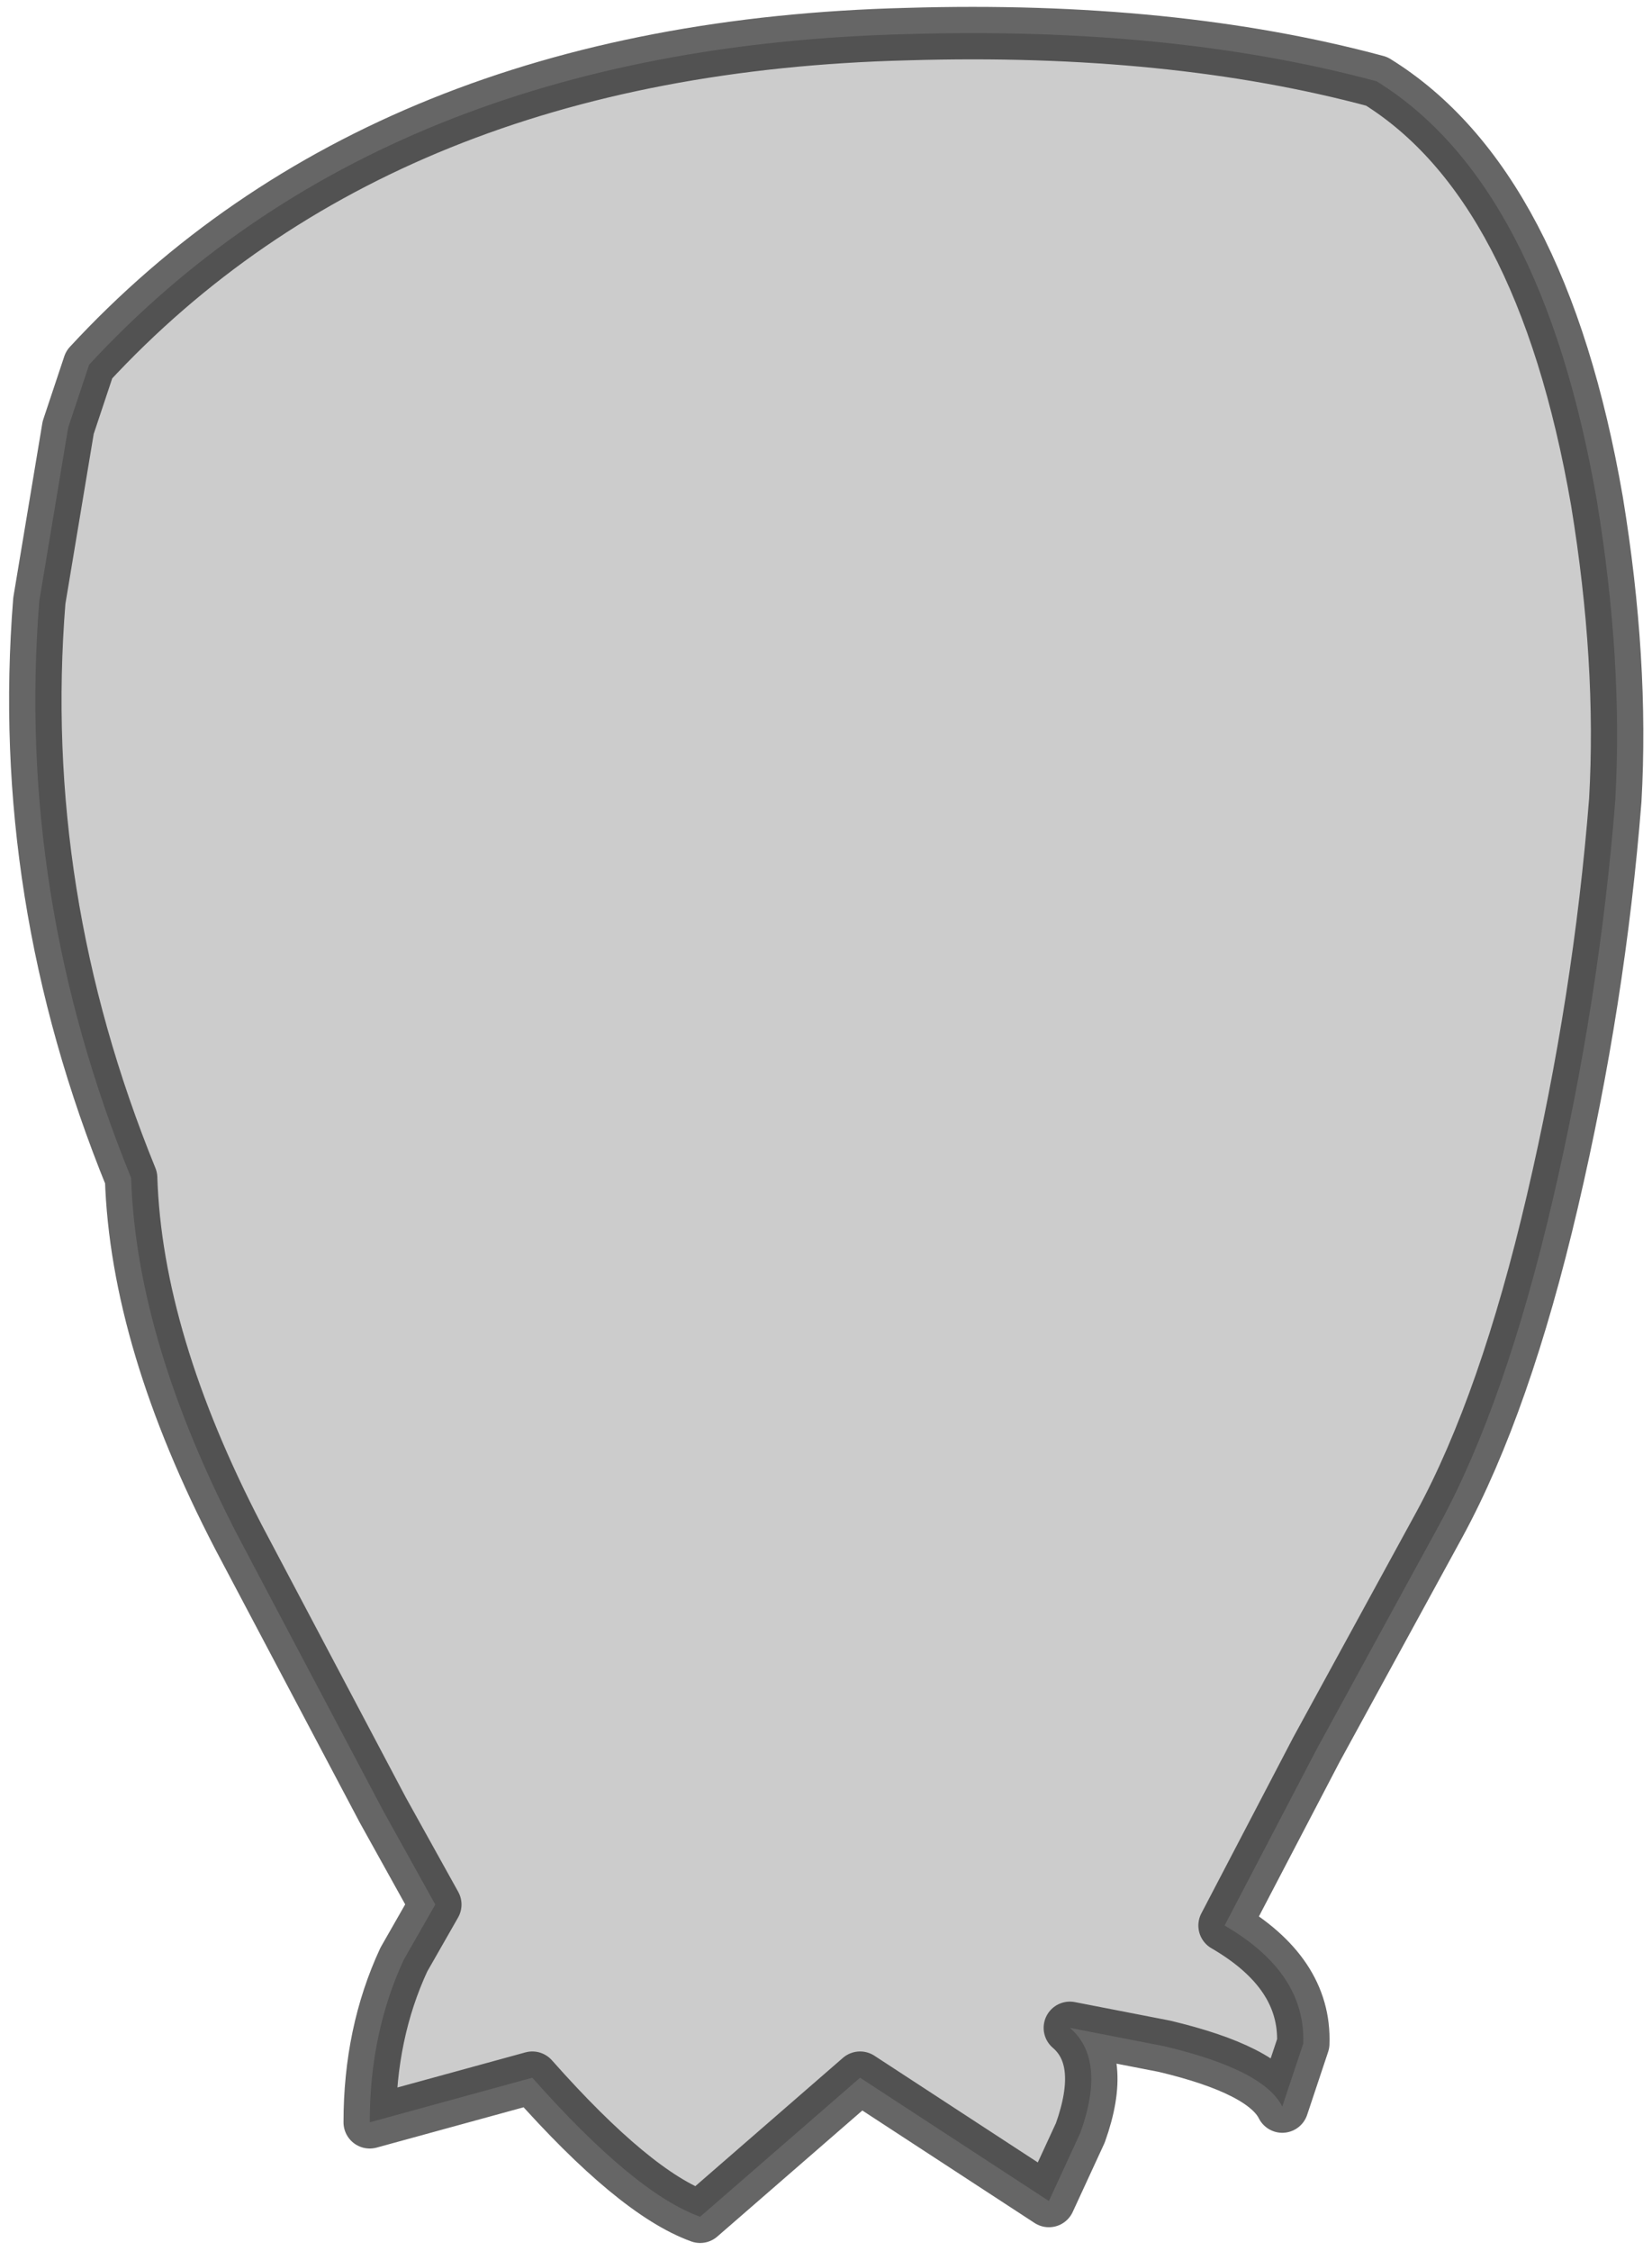 <?xml version="1.0" encoding="UTF-8" standalone="no"?>
<svg xmlns:xlink="http://www.w3.org/1999/xlink" height="42.9px" width="31.5px" xmlns="http://www.w3.org/2000/svg">
  <g transform="matrix(1.0, 0.0, 0.0, 1.0, 16.15, 10.7)">
    <path d="M1.15 -10.05 Q6.2 -10.2 10.1 -9.15 13.25 -7.2 14.3 -1.15 14.8 1.9 14.65 4.55 14.35 8.35 13.45 12.2 12.55 16.05 11.3 18.35 L8.95 22.65 7.2 26.0 Q8.75 26.9 8.7 28.25 L8.3 29.45 Q7.95 28.75 6.05 28.3 L4.25 27.95 Q4.95 28.55 4.45 29.95 L3.85 31.25 0.25 28.9 -2.8 31.55 Q-4.05 31.1 -6.0 28.9 L-9.1 29.75 Q-9.1 28.05 -8.45 26.65 L-7.85 25.6 -8.85 23.8 -11.6 18.6 Q-13.55 14.85 -13.65 11.75 -15.85 6.35 -15.4 0.75 L-14.85 -2.55 -14.45 -3.75 Q-8.85 -9.8 1.15 -10.05" fill="#000000" fill-opacity="0.2" fill-rule="evenodd" stroke="none"/>
    <path d="M1.15 -10.05 Q-8.85 -9.8 -14.45 -3.75 L-14.85 -2.55 -15.4 0.75 Q-15.85 6.35 -13.65 11.75 -13.55 14.85 -11.6 18.6 L-8.85 23.8 -7.85 25.6 -8.45 26.65 Q-9.1 28.05 -9.1 29.75 L-6.0 28.9 Q-4.05 31.1 -2.8 31.55 L0.25 28.9 3.85 31.25 4.45 29.95 Q4.95 28.55 4.25 27.95 L6.05 28.3 Q7.95 28.75 8.3 29.45 L8.7 28.25 Q8.75 26.9 7.2 26.0 L8.95 22.65 11.3 18.35 Q12.55 16.05 13.45 12.2 14.35 8.35 14.65 4.55 14.8 1.9 14.3 -1.15 13.25 -7.2 10.1 -9.15 6.2 -10.2 1.15 -10.05 Z" fill="none" stroke="#000000" stroke-linecap="square" stroke-linejoin="round" stroke-opacity="0.6" stroke-width="1.0"/>
  </g>
</svg>
